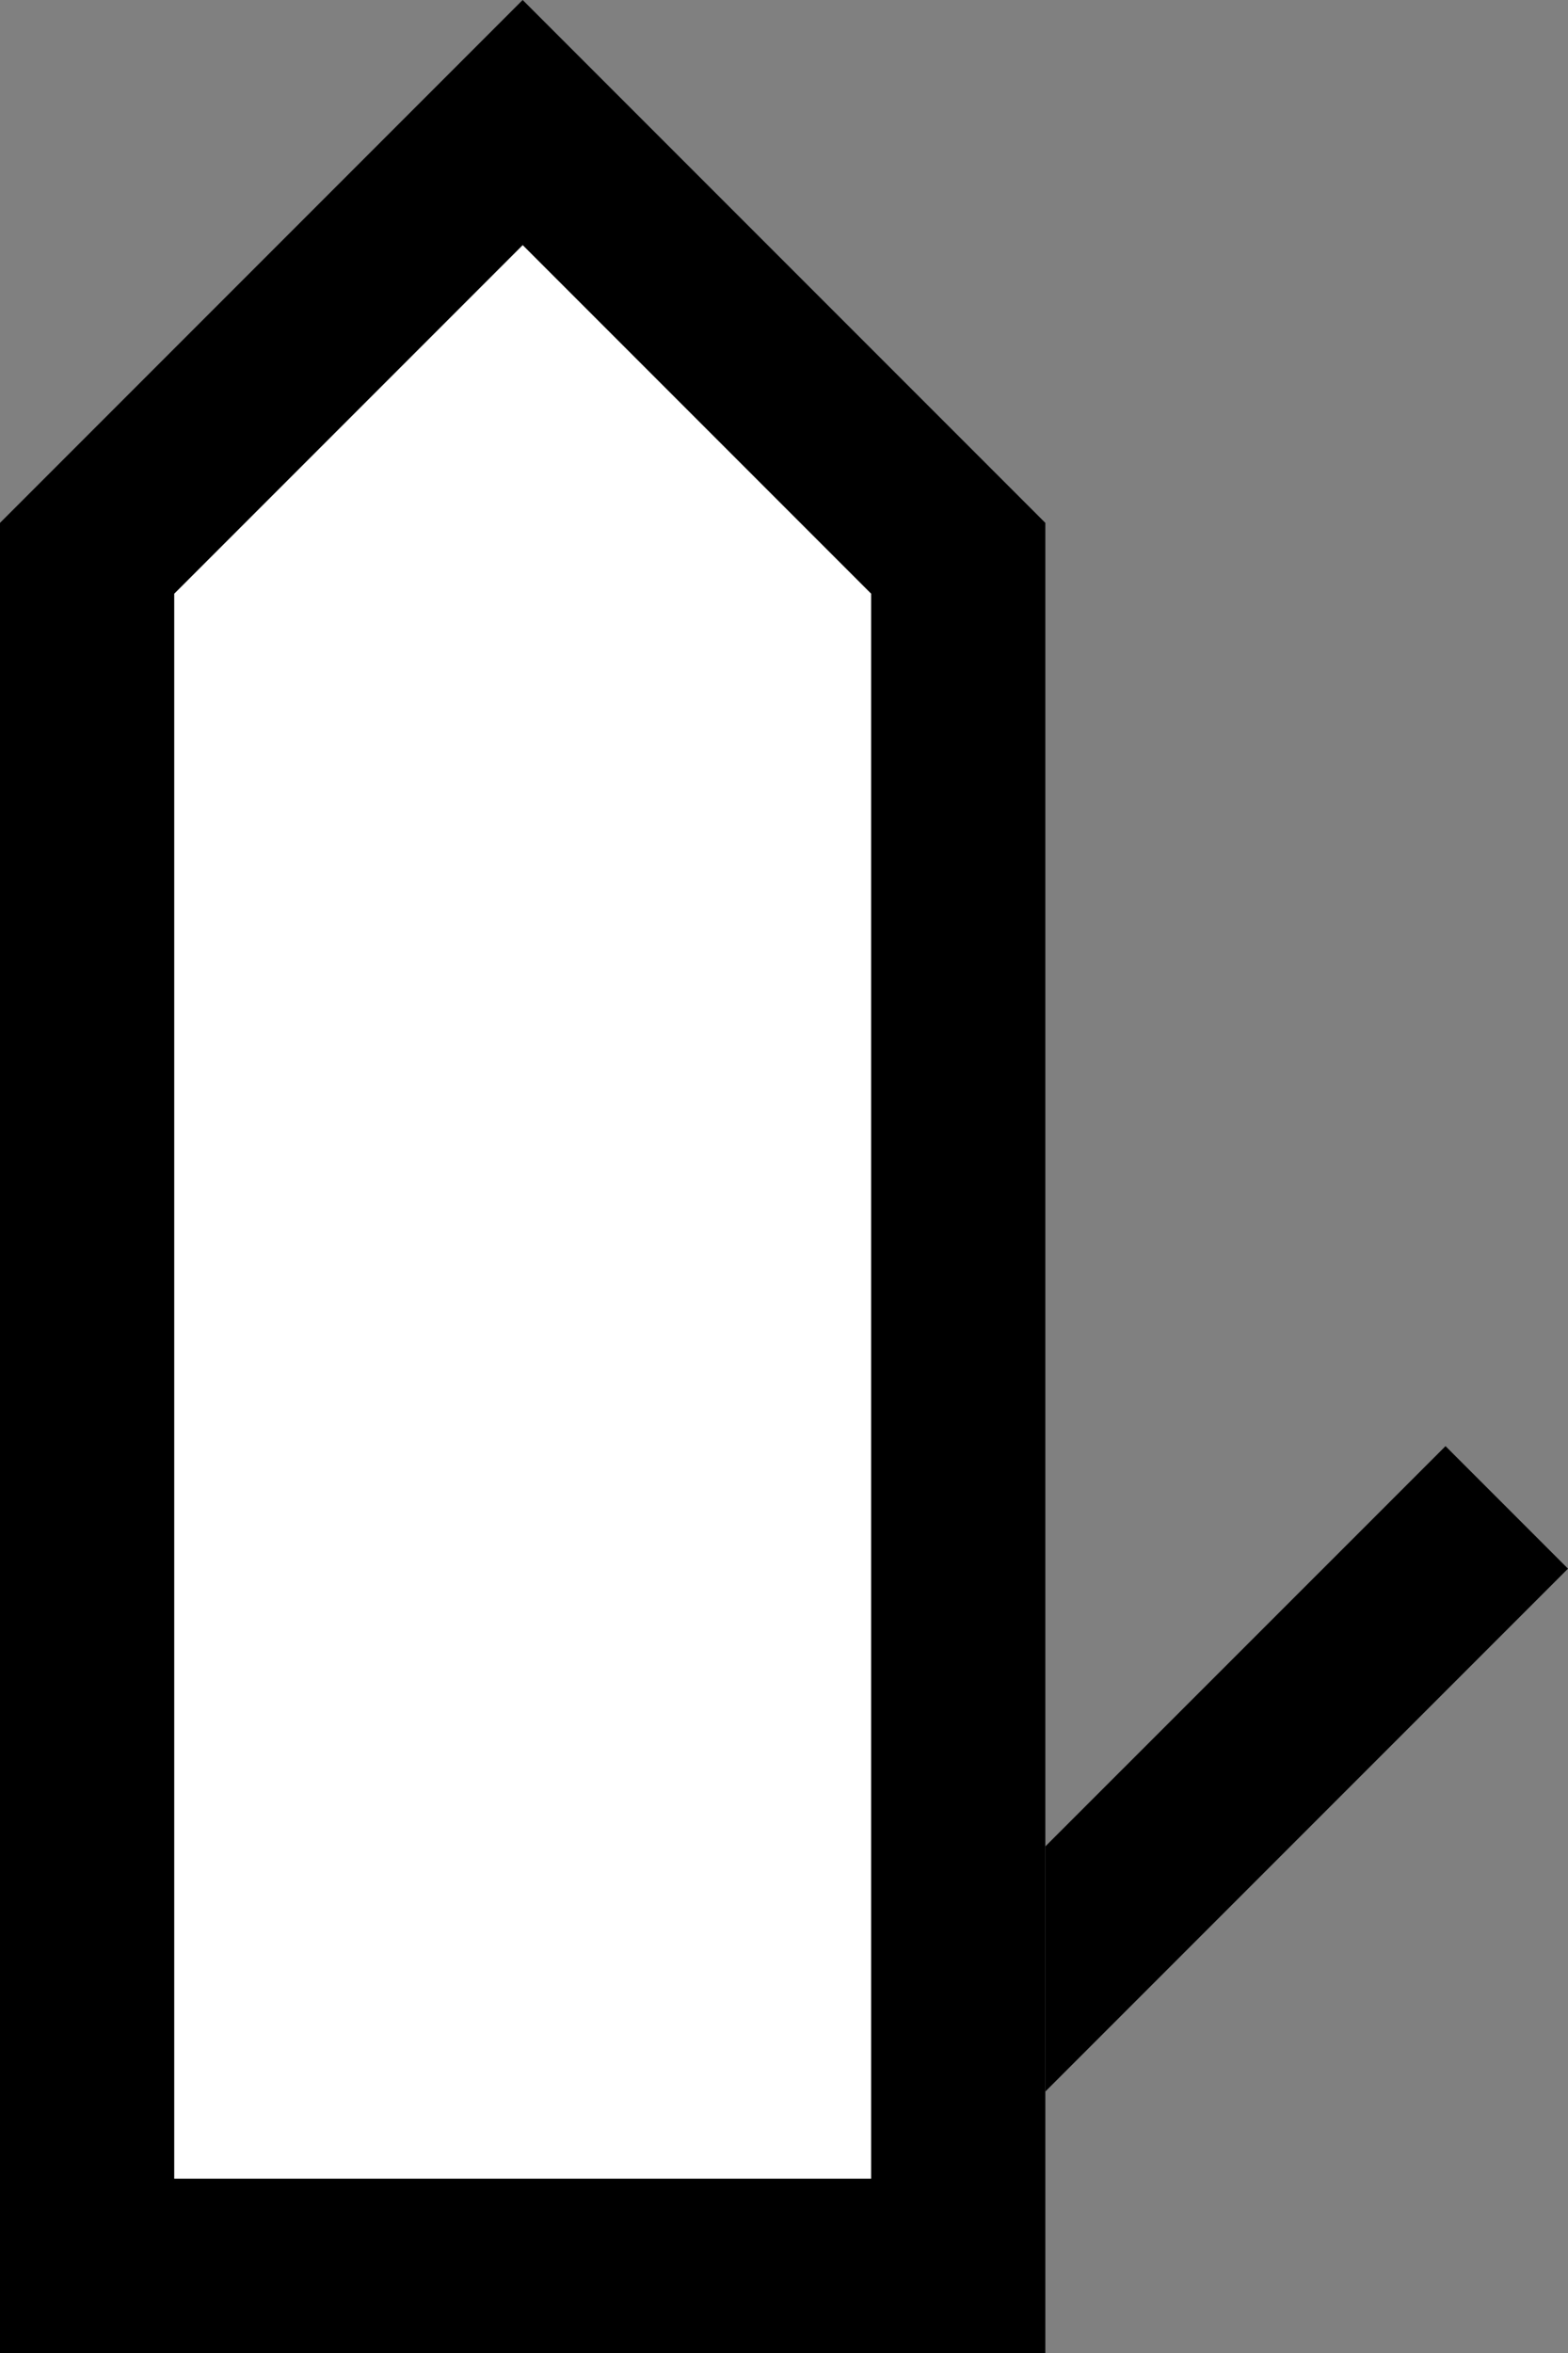 <svg xmlns="http://www.w3.org/2000/svg" width="18" height="27" version="1.0"><rect width="100%" height="100%" fill="#808080" stroke="none"/><path d="M6 0L0 6v21h12V6L6 0z"/><path d="M6 2.813l-4 4V25h8V6.812l-4-4z" fill="#fff"/><path d="M16.594 16.594L12 21.187V24l6-6-1.406-1.406z"/></svg>